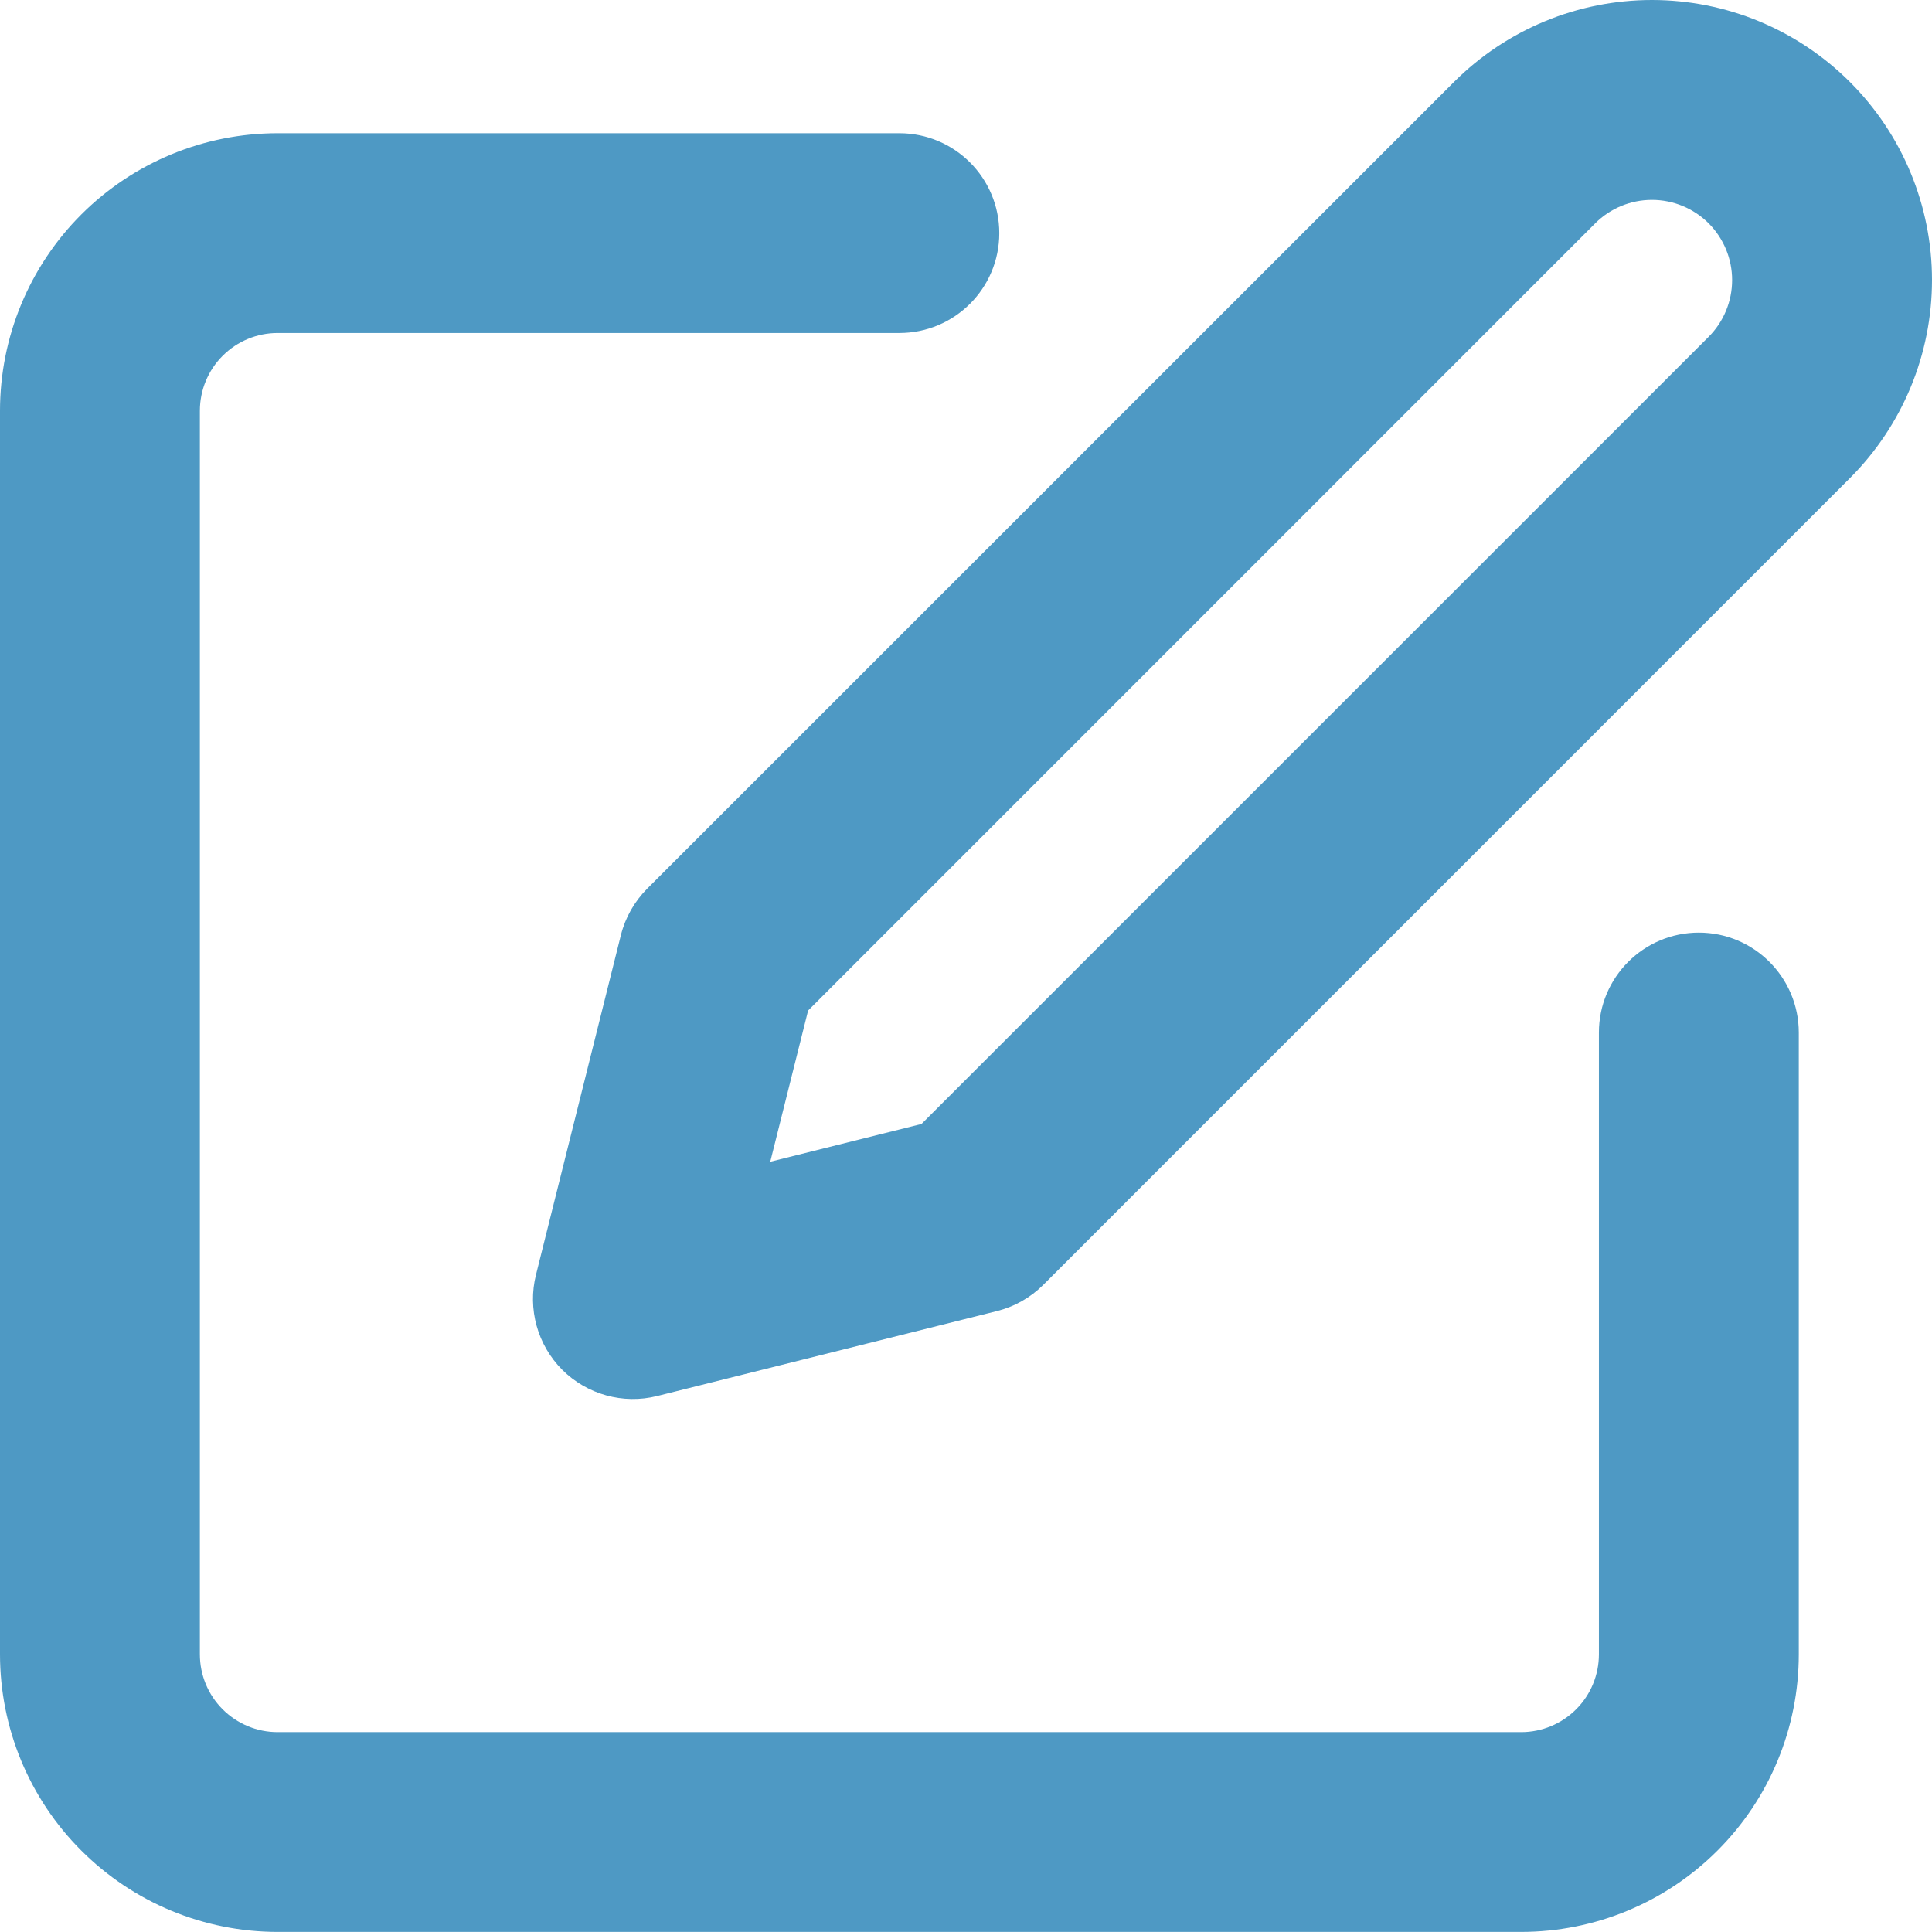<svg width="22" height="22" viewBox="0 0 22 22" fill="none" xmlns="http://www.w3.org/2000/svg">
<path fill-rule="evenodd" clip-rule="evenodd" d="M0.926 2.442C1.519 1.85 2.323 1.517 3.161 1.517H10.241C10.87 1.517 11.379 2.026 11.379 2.655C11.379 3.283 10.87 3.792 10.241 3.792H3.161C2.926 3.792 2.701 3.886 2.535 4.052C2.369 4.218 2.276 4.443 2.276 4.678V18.838C2.276 19.073 2.369 19.298 2.535 19.464C2.701 19.63 2.926 19.724 3.161 19.724H17.322C17.557 19.724 17.782 19.63 17.948 19.464C18.114 19.298 18.207 19.073 18.207 18.838V11.758C18.207 11.13 18.716 10.62 19.345 10.62C19.973 10.62 20.483 11.13 20.483 11.758V18.838C20.483 19.677 20.15 20.481 19.557 21.073C18.964 21.666 18.16 21.999 17.322 21.999H3.161C2.323 21.999 1.519 21.666 0.926 21.073C0.333 20.481 0 19.677 0 18.838V4.678C0 3.839 0.333 3.035 0.926 2.442Z" fill="#1377B0" fill-opacity="0.75"/>
<path fill-rule="evenodd" clip-rule="evenodd" d="M18.811 2.276C18.569 2.276 18.336 2.372 18.165 2.543L9.202 11.507L8.771 13.229L10.493 12.799L19.457 3.835C19.628 3.664 19.724 3.431 19.724 3.189C19.724 2.947 19.628 2.715 19.457 2.543C19.285 2.372 19.053 2.276 18.811 2.276ZM16.556 0.934C17.154 0.336 17.965 0 18.811 0C19.657 0 20.468 0.336 21.066 0.934C21.664 1.532 22 2.343 22 3.189C22 4.035 21.664 4.846 21.066 5.444L11.88 14.631C11.734 14.777 11.551 14.88 11.351 14.93L7.483 15.897C7.095 15.994 6.685 15.88 6.402 15.598C6.12 15.315 6.006 14.905 6.103 14.517L7.07 10.649C7.12 10.449 7.224 10.266 7.369 10.12L16.556 0.934Z" fill="#1377B0" fill-opacity="0.75"/>
</svg>
